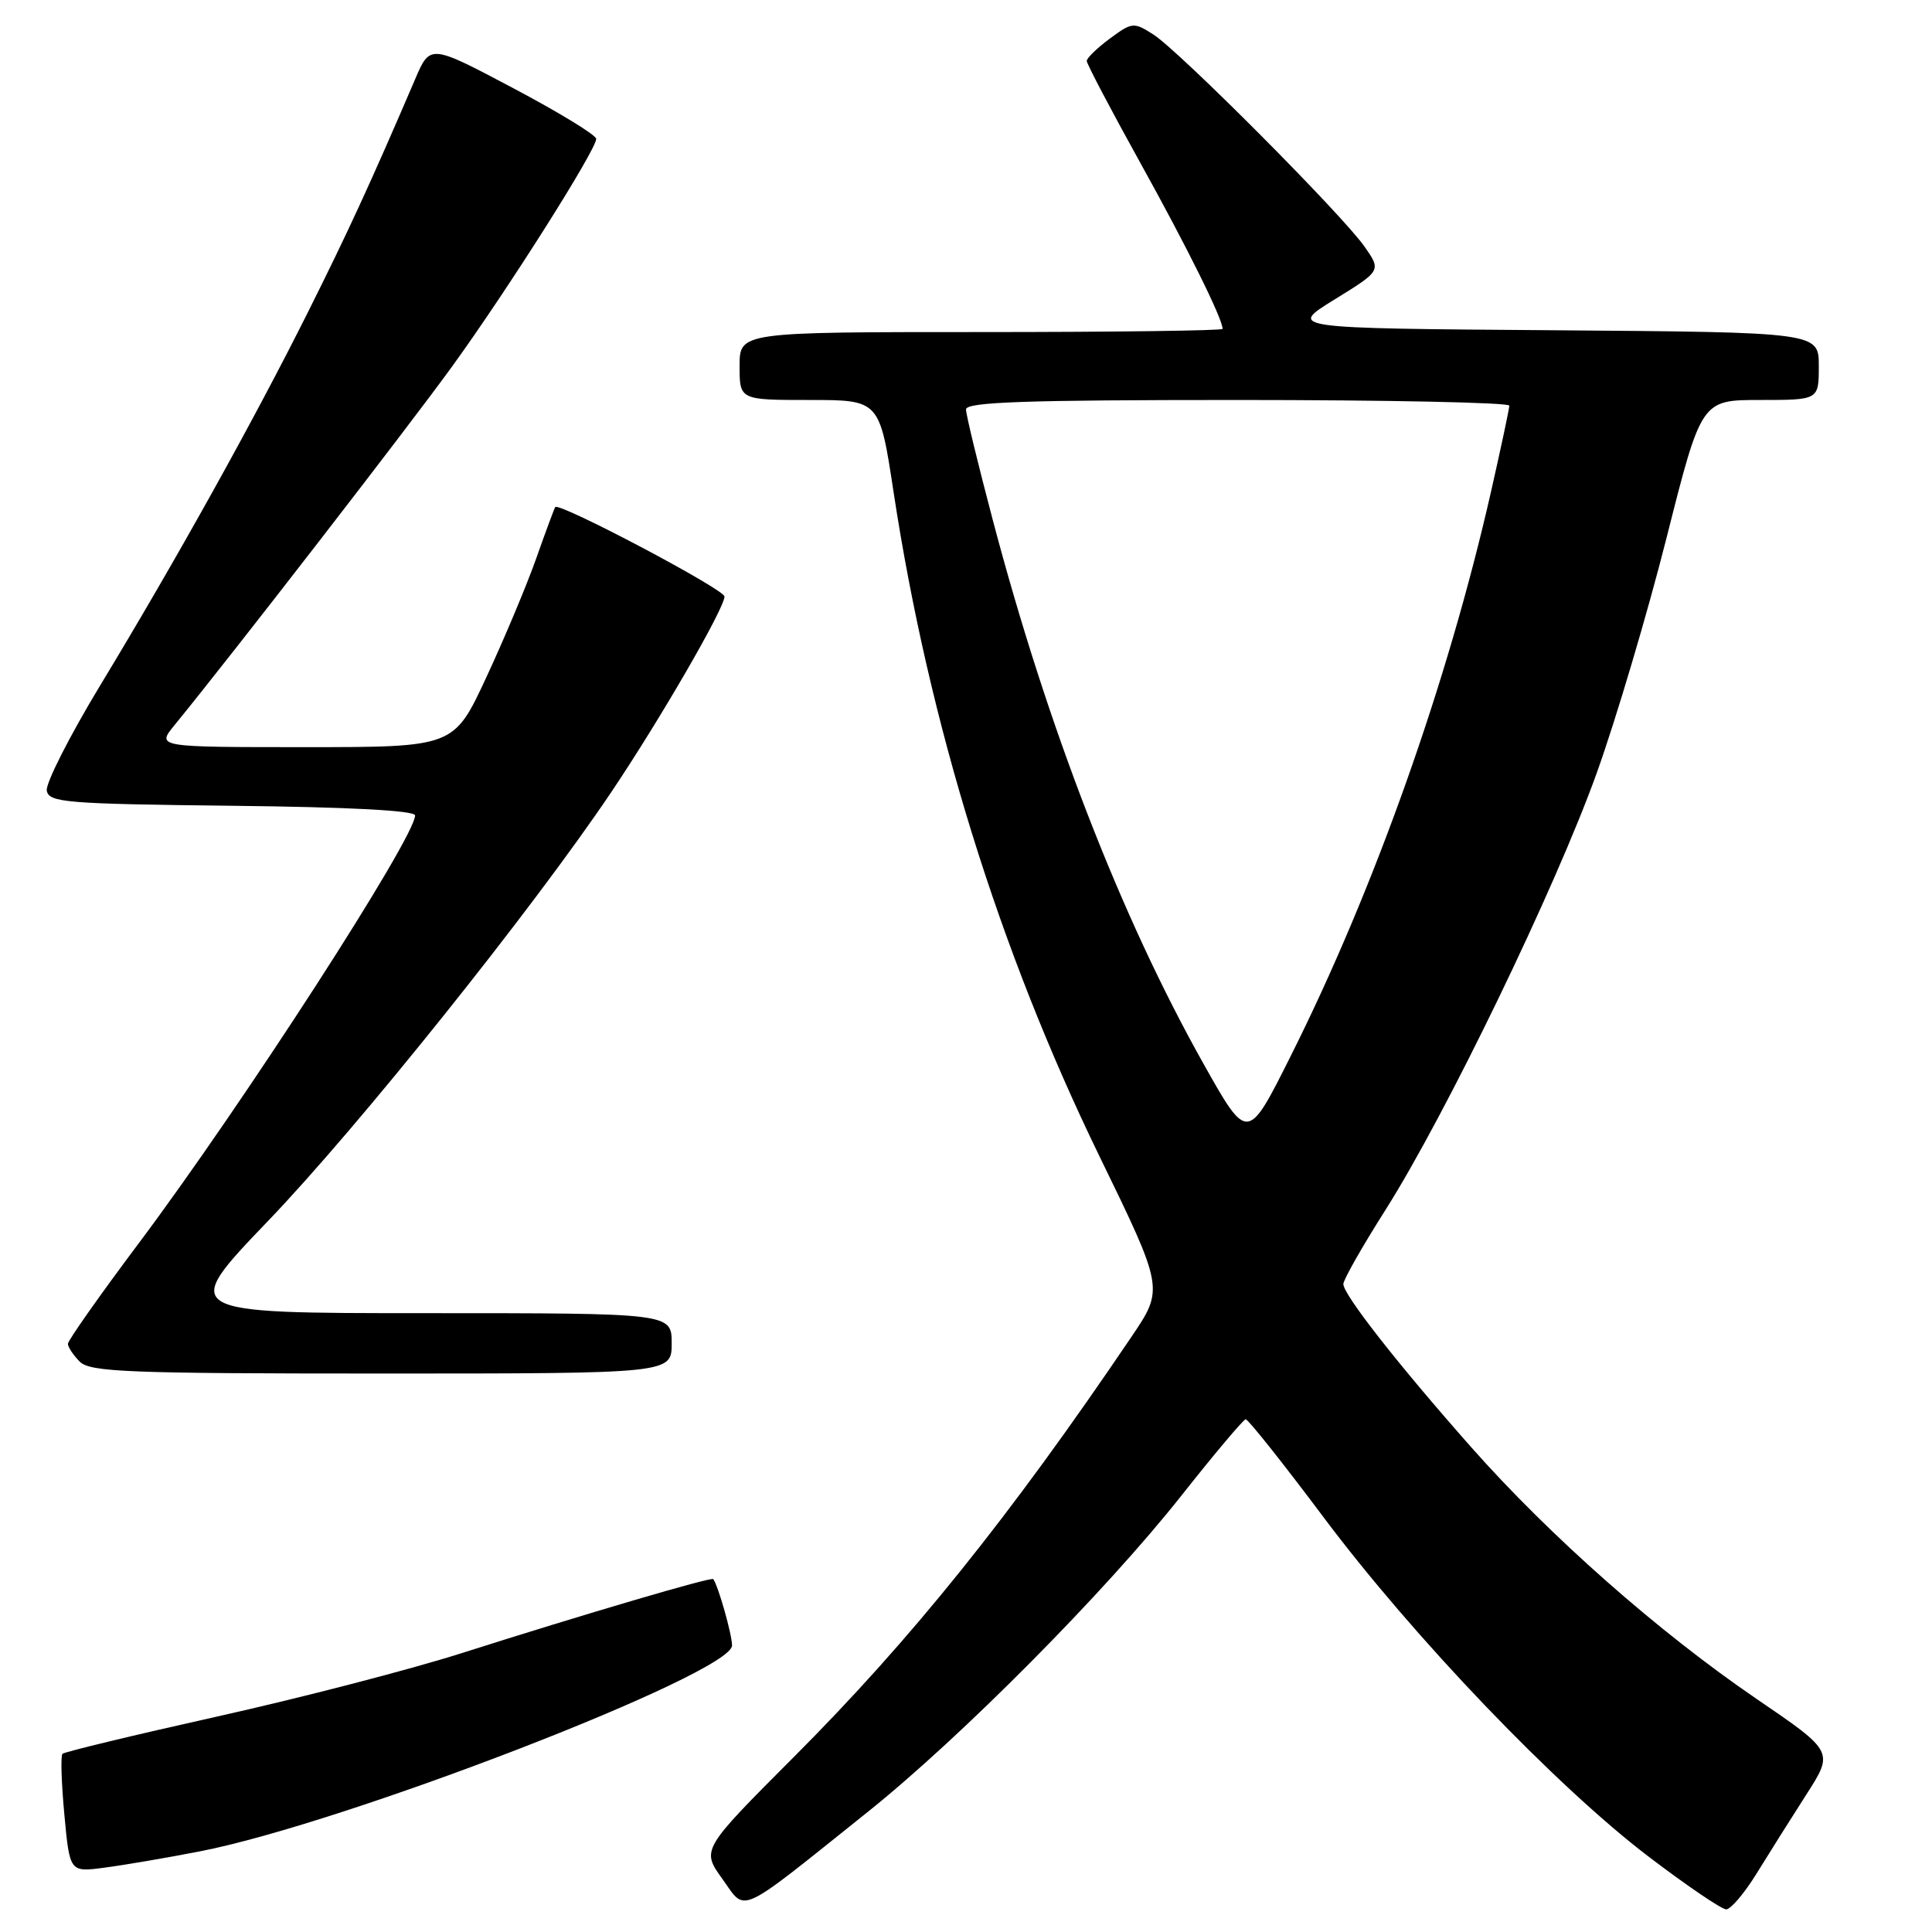 <?xml version="1.0" encoding="UTF-8" standalone="no"?>
<!DOCTYPE svg PUBLIC "-//W3C//DTD SVG 1.1//EN" "http://www.w3.org/Graphics/SVG/1.1/DTD/svg11.dtd" >
<svg xmlns="http://www.w3.org/2000/svg" xmlns:xlink="http://www.w3.org/1999/xlink" version="1.1" viewBox="0 0 256 256">
 <g >
 <path fill="currentColor"
d=" M 114.98 240.09 C 127.35 230.19 146.44 210.94 156.50 198.23 C 160.90 192.66 164.75 188.09 165.06 188.06 C 165.36 188.03 170.00 193.86 175.36 201.02 C 187.31 216.97 206.13 236.63 218.43 246.00 C 223.49 249.85 228.12 253.00 228.73 253.00 C 229.33 253.00 231.15 250.86 232.76 248.25 C 234.37 245.64 237.33 240.93 239.34 237.80 C 243.00 232.10 243.00 232.10 232.75 225.11 C 219.74 216.23 205.41 203.59 194.93 191.75 C 185.25 180.80 178.00 171.55 178.00 170.14 C 178.00 169.58 180.51 165.16 183.59 160.31 C 191.57 147.71 206.08 117.71 211.55 102.50 C 214.12 95.35 218.29 81.29 220.83 71.25 C 225.44 53.00 225.44 53.00 233.22 53.00 C 241.00 53.00 241.00 53.00 241.00 48.51 C 241.00 44.03 241.00 44.03 205.82 43.76 C 170.65 43.50 170.65 43.50 176.84 39.68 C 183.03 35.86 183.03 35.86 180.81 32.68 C 177.86 28.46 156.23 6.73 152.81 4.56 C 150.22 2.91 150.01 2.94 147.06 5.11 C 145.38 6.36 144.00 7.69 144.00 8.08 C 144.00 8.46 147.21 14.57 151.13 21.64 C 157.35 32.85 162.00 42.25 162.00 43.58 C 162.00 43.81 147.60 44.00 130.00 44.00 C 98.00 44.00 98.00 44.00 98.00 48.50 C 98.00 53.00 98.00 53.00 107.27 53.00 C 116.55 53.00 116.55 53.00 118.41 65.25 C 123.08 95.90 132.34 125.77 145.65 153.14 C 154.23 170.77 154.23 170.77 149.92 177.14 C 133.77 201.02 120.74 217.22 105.22 232.78 C 92.93 245.09 92.93 245.09 95.72 248.97 C 98.93 253.44 97.43 254.13 114.98 240.09 Z  M 26.46 245.32 C 45.64 241.61 97.00 221.74 97.00 218.03 C 97.00 216.59 95.17 210.12 94.51 209.24 C 94.27 208.92 77.55 213.84 61.14 219.06 C 54.35 221.22 39.78 225.00 28.77 227.45 C 17.75 229.91 8.54 232.13 8.28 232.39 C 8.02 232.64 8.14 236.28 8.53 240.47 C 9.24 248.09 9.24 248.09 13.87 247.47 C 16.42 247.14 22.08 246.17 26.46 245.32 Z  M 89.00 178.00 C 89.00 174.00 89.00 174.00 56.40 174.00 C 23.80 174.00 23.80 174.00 35.55 161.75 C 47.46 149.34 70.51 120.54 80.97 105.00 C 87.41 95.43 96.00 80.60 96.00 79.04 C 96.00 78.09 74.06 66.50 73.57 67.19 C 73.45 67.36 72.31 70.42 71.05 74.00 C 69.78 77.58 66.81 84.66 64.44 89.75 C 60.14 99.00 60.14 99.00 40.44 99.00 C 20.74 99.00 20.74 99.00 23.12 96.09 C 30.69 86.83 54.10 56.58 59.92 48.54 C 67.28 38.38 79.00 19.86 79.00 18.40 C 79.00 17.90 74.05 14.88 68.00 11.68 C 56.99 5.85 56.99 5.85 55.01 10.49 C 49.10 24.26 46.18 30.61 40.77 41.43 C 33.59 55.78 23.38 74.13 13.30 90.78 C 9.21 97.54 6.01 103.84 6.20 104.78 C 6.50 106.34 8.77 106.52 30.76 106.77 C 46.33 106.94 55.00 107.40 55.00 108.05 C 55.00 110.98 32.17 146.33 18.48 164.61 C 13.27 171.56 9.00 177.62 9.00 178.06 C 9.00 178.50 9.71 179.56 10.57 180.43 C 11.95 181.80 16.97 182.00 50.57 182.00 C 89.00 182.00 89.00 182.00 89.00 178.00 Z  M 159.45 140.92 C 148.52 121.45 138.79 96.35 131.54 68.87 C 129.60 61.52 128.00 54.94 128.00 54.25 C 128.00 53.27 135.86 53.00 164.00 53.00 C 183.80 53.00 200.00 53.34 199.99 53.75 C 199.99 54.16 198.89 59.31 197.56 65.18 C 191.83 90.42 182.10 117.84 171.03 139.92 C 165.31 151.35 165.31 151.35 159.45 140.92 Z "/>
</g>
</svg>